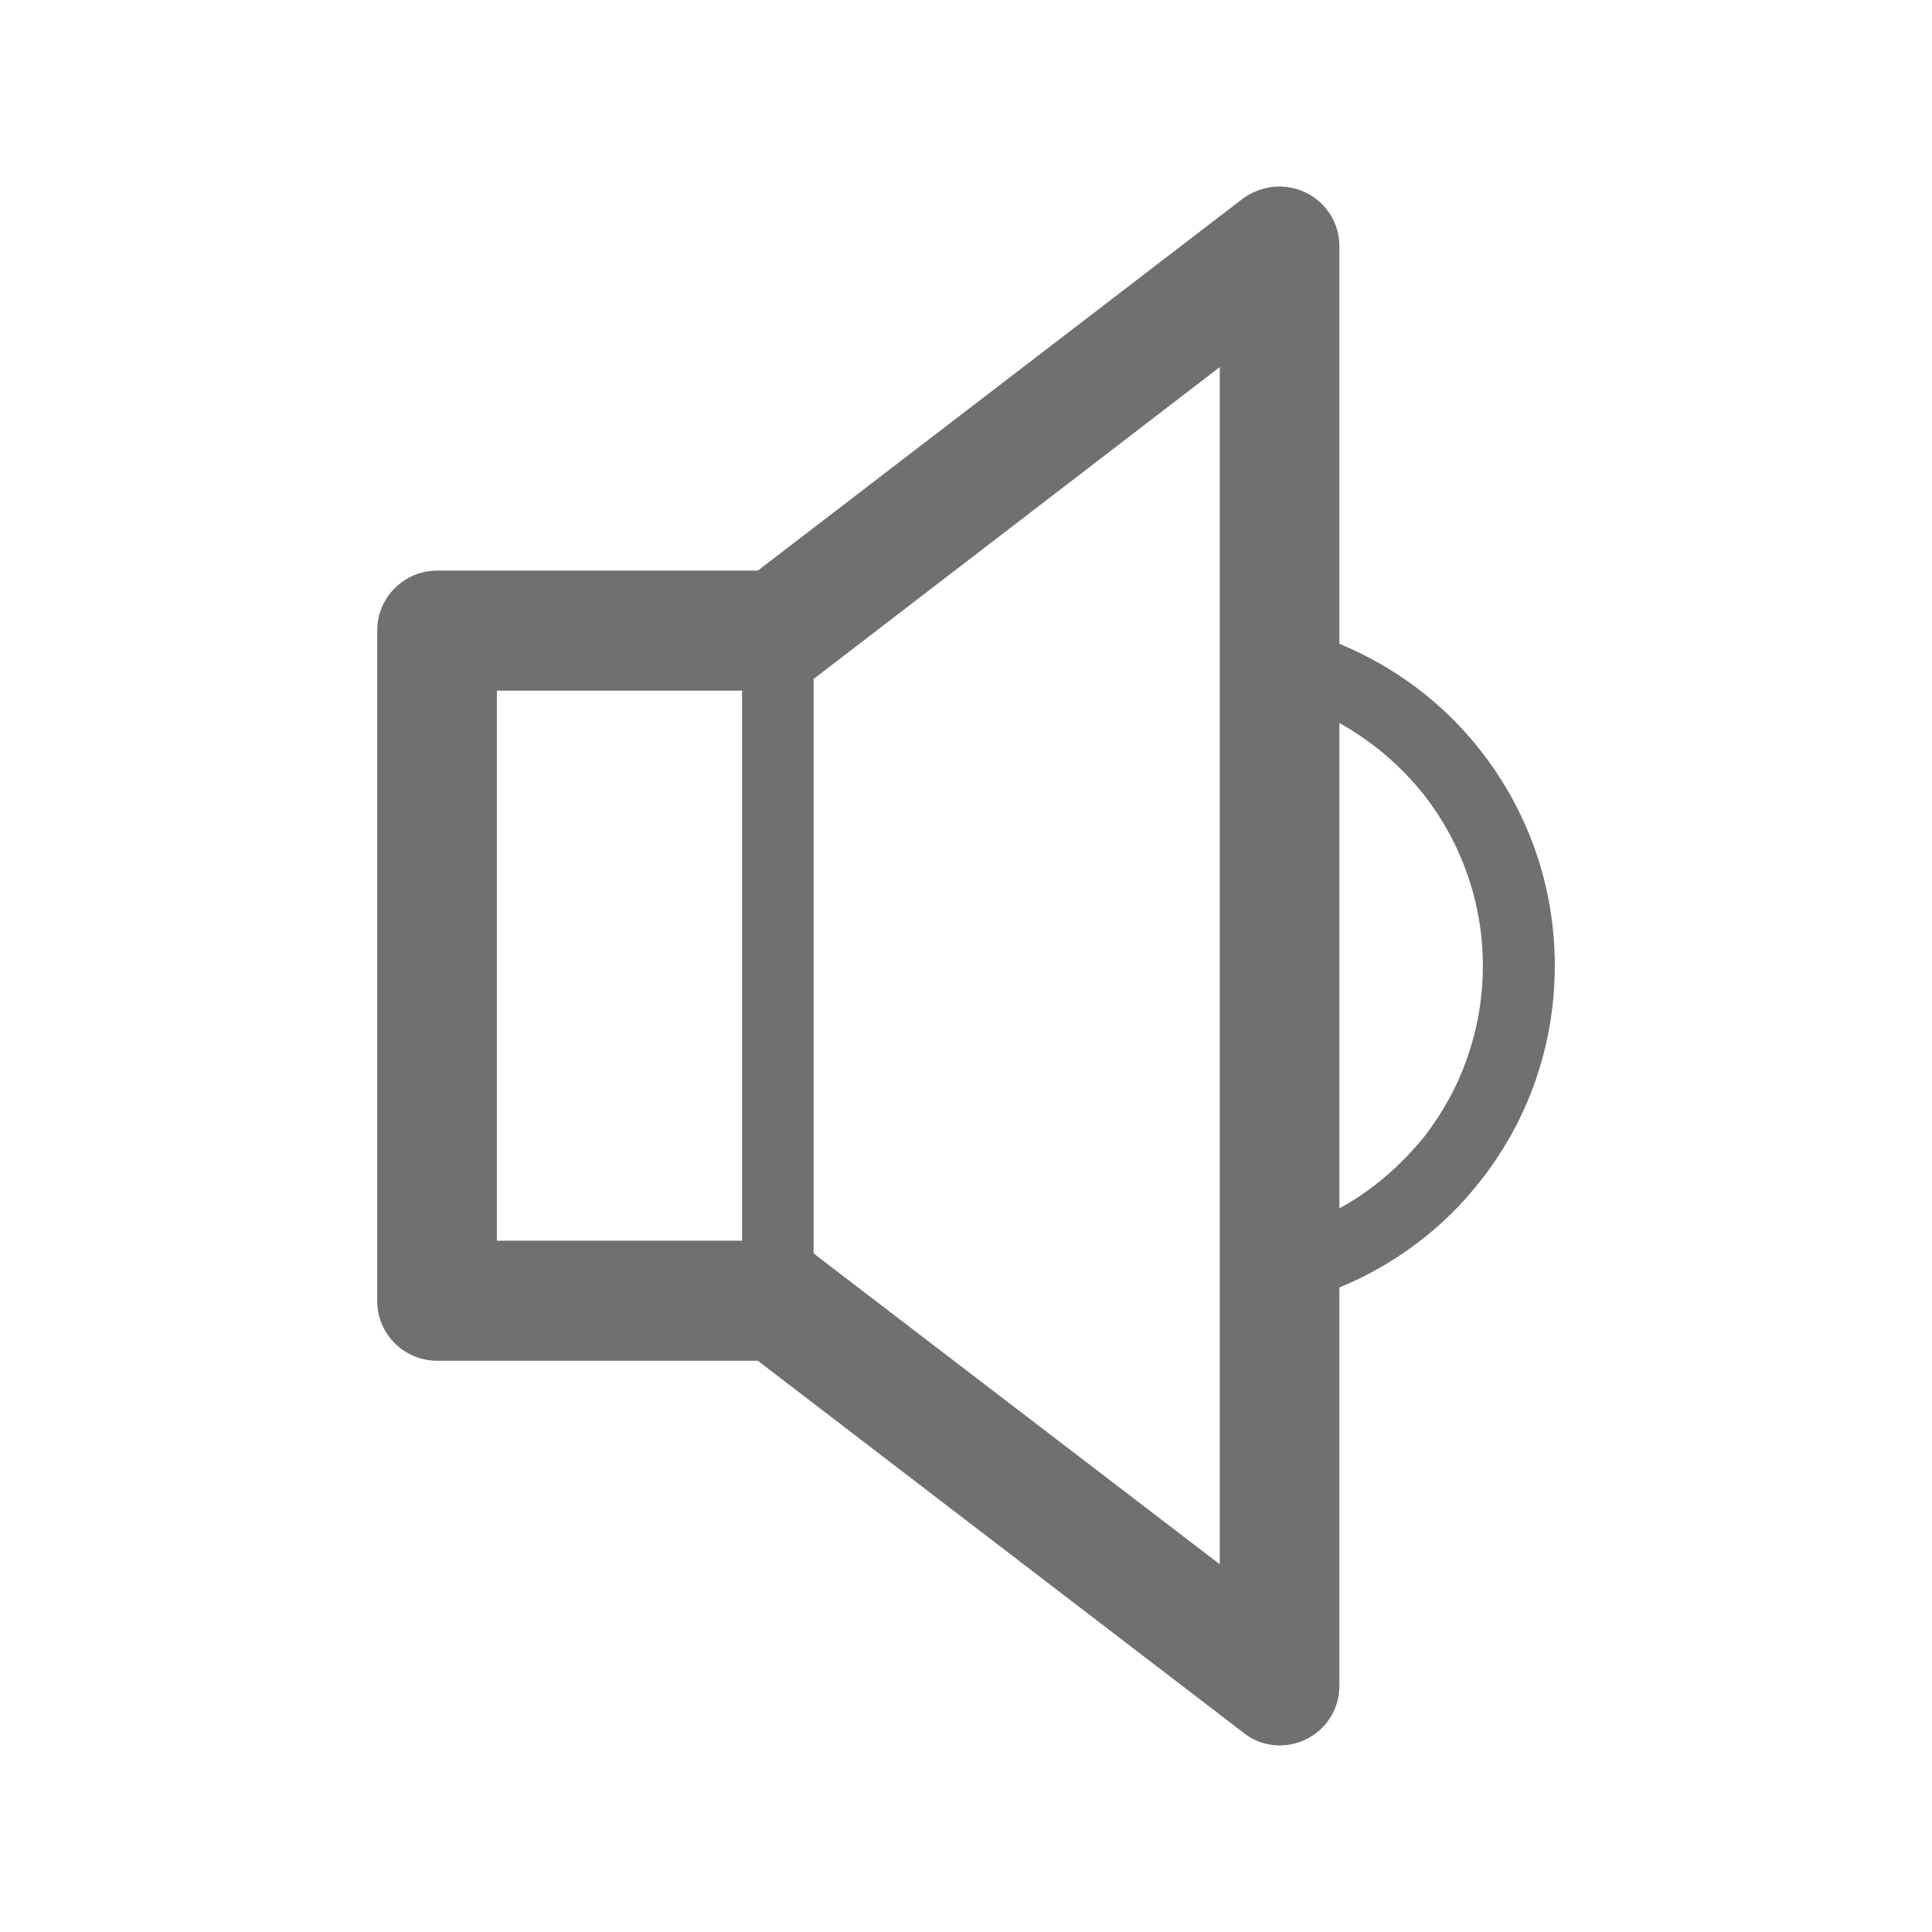 <?xml version="1.0" standalone="no"?><!DOCTYPE svg PUBLIC "-//W3C//DTD SVG 1.1//EN" "http://www.w3.org/Graphics/SVG/1.1/DTD/svg11.dtd"><svg t="1602753325893" class="icon" viewBox="0 0 1024 1024" version="1.1" xmlns="http://www.w3.org/2000/svg" p-id="3757" xmlns:xlink="http://www.w3.org/1999/xlink" width="128" height="128"><defs><style type="text/css"></style></defs><path d="M431.22 359.52v304.61l1.8 1.59L646.5 829.09V194.57L431.68 359.52h-0.46z m-37.89 6.55H263.35V657.6h129.97V366.07h0.01z m8.34-63.64l255.65-196.08c5.87-4.74 13.1-7.47 20.77-7.47 17.58 0 31.82 14.01 31.82 31.61v210.75c29.55 12.18 55.27 31.59 74.68 56.4 24.82 31.59 39.49 71.08 39.49 114.19 0 43.09-14.67 82.81-39.49 114.17-19.41 24.82-45.13 44.23-74.68 56.4v210.75c0 7.23-2.03 13.77-6.54 19.64-10.61 13.77-30.71 16.47-44.25 5.64l-257.45-197.2H231.75c-17.58 0-31.82-14.21-31.82-31.59V334.25c0-17.61 14.23-31.82 31.82-31.82h169.92z m308.23 80.78v257.24c17.38-9.47 32.49-22.57 44.9-37.92 19.41-24.82 31.15-56.4 31.15-90.69 0-33.85-11.74-65.67-31.15-90.48-12.41-15.57-27.52-28.45-44.9-38.15z" fill="#717071" p-id="3758"></path></svg>